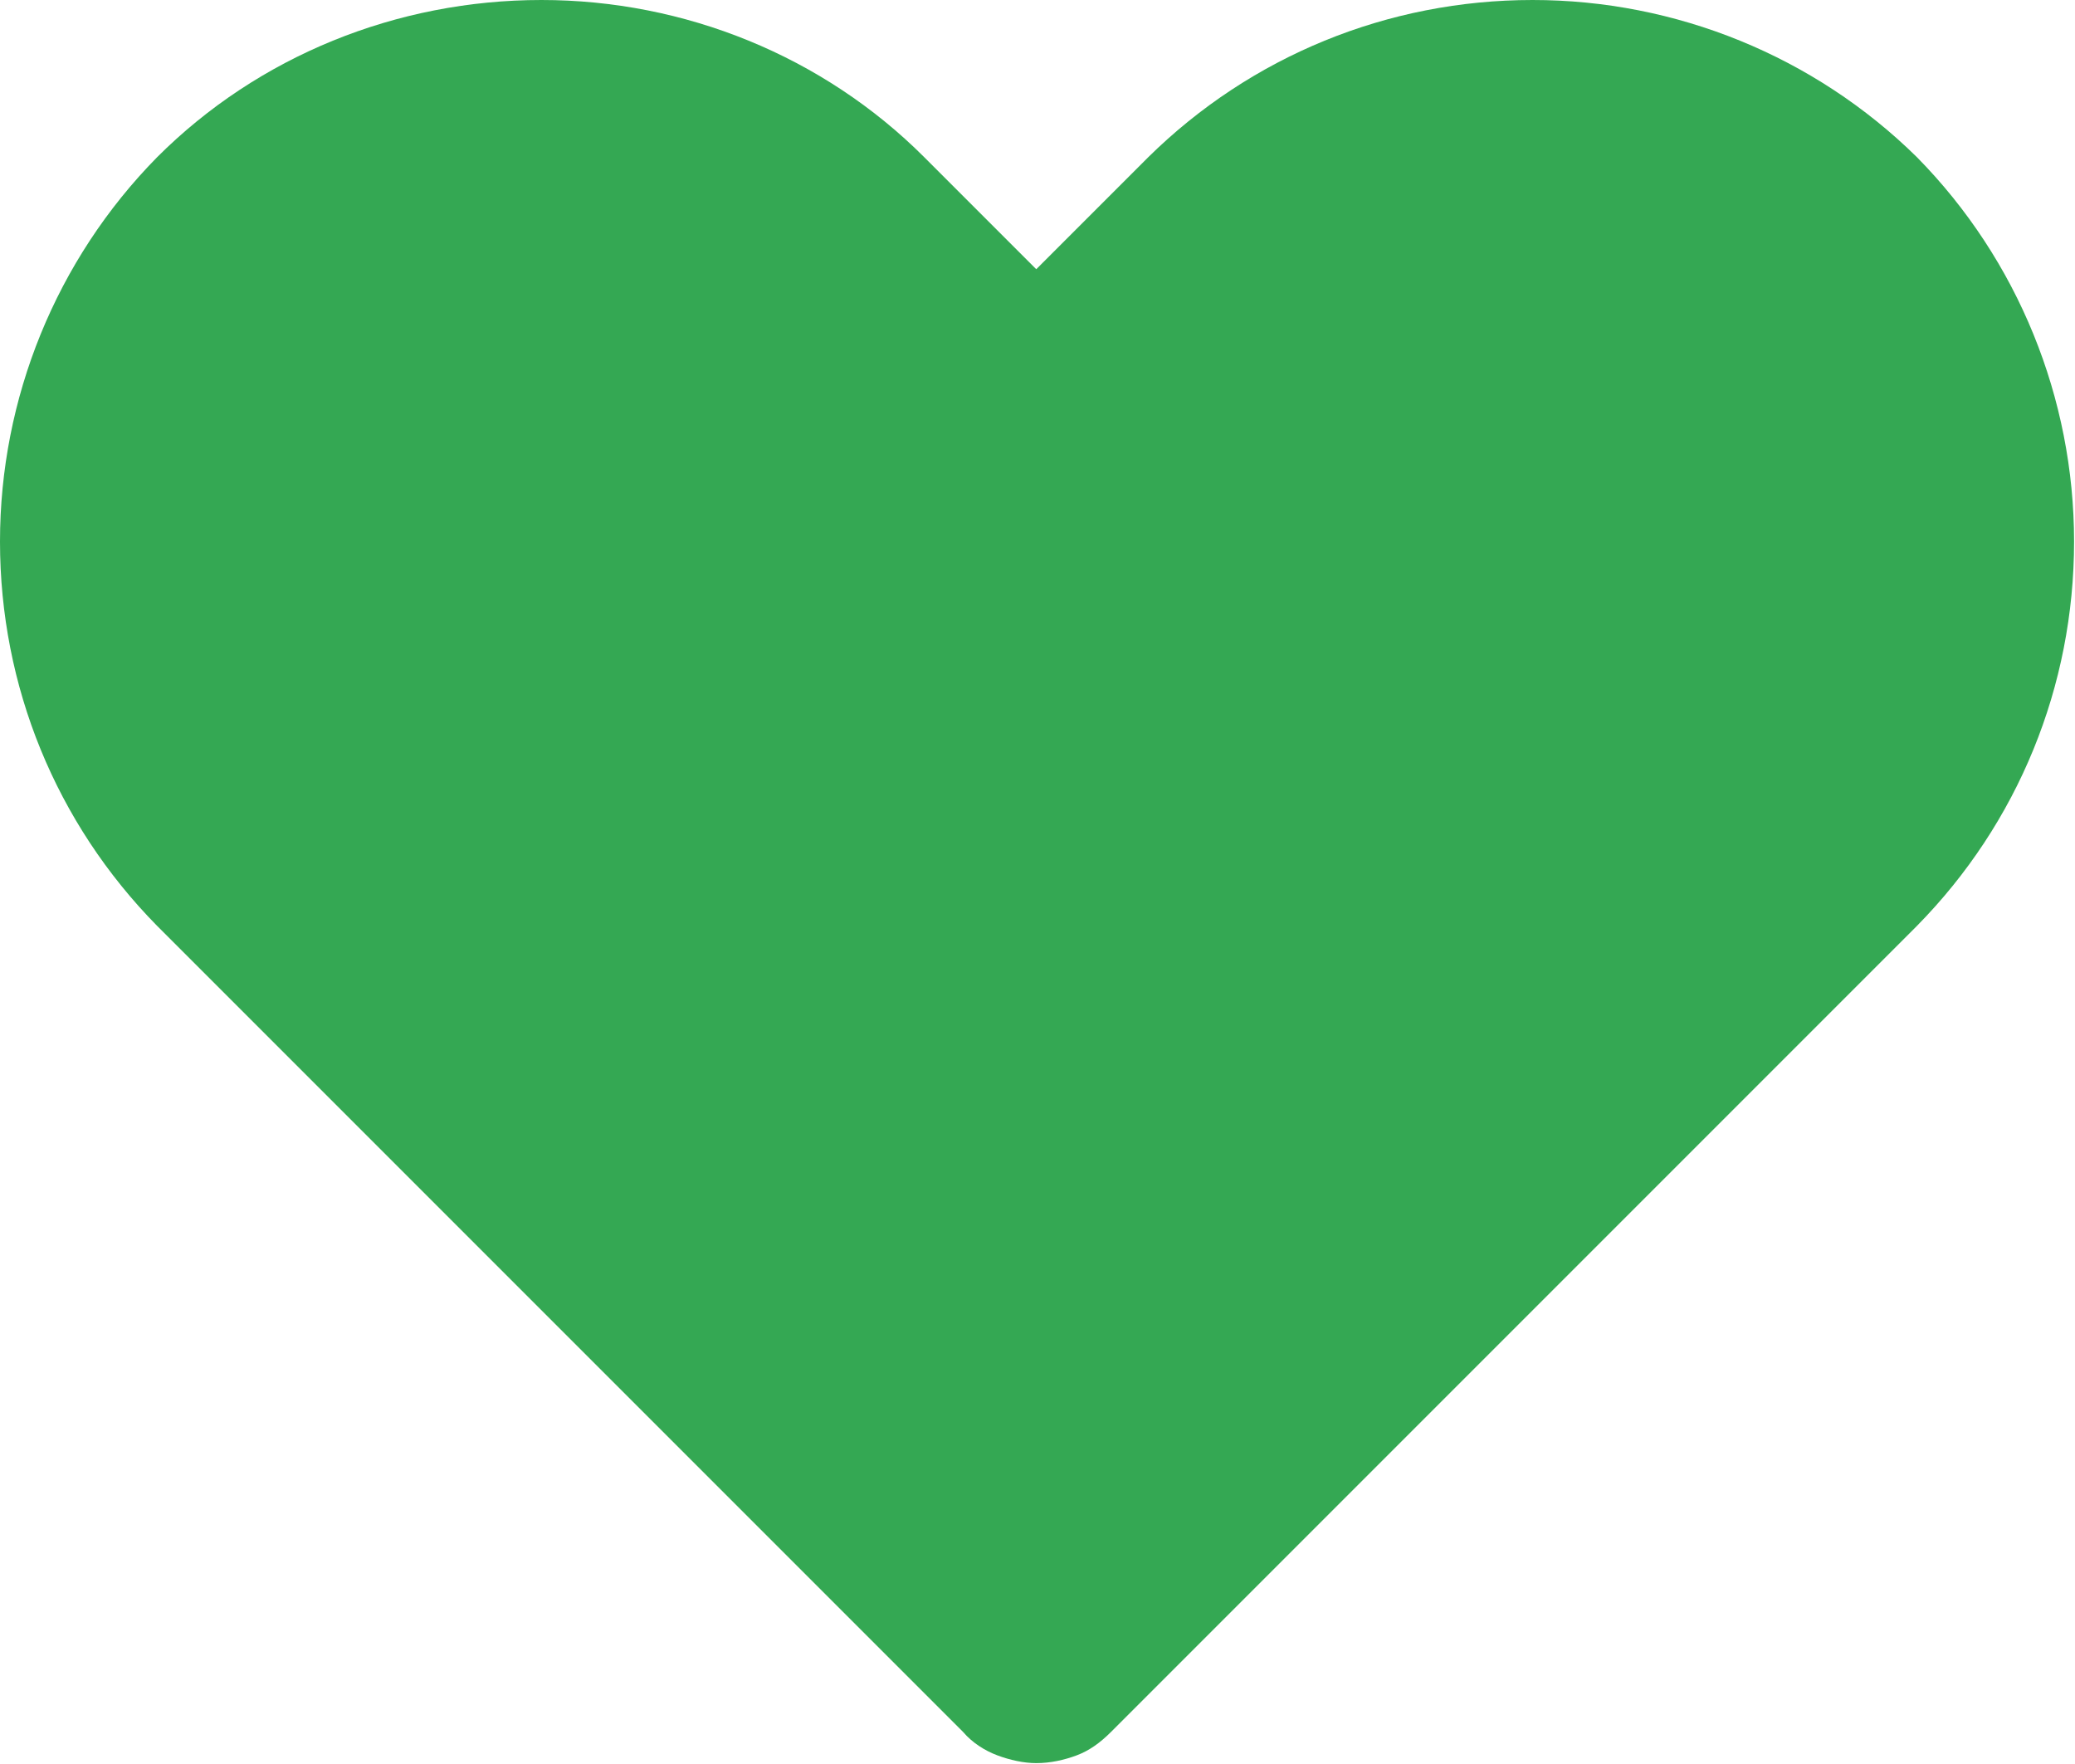 <svg width="13.336" height="11.333" viewBox="0 0 13.336 11.333" fill="none" xmlns="http://www.w3.org/2000/svg" xmlns:xlink="http://www.w3.org/1999/xlink">
	<desc>
			Created with Pixso.
	</desc>
	<defs/>
	<path id="Vector" d="M6.66 11.33C6.58 11.33 6.49 11.31 6.41 11.28C6.33 11.25 6.25 11.2 6.19 11.13L1.01 5.95C0.36 5.29 0 4.41 0 3.48C0 2.56 0.36 1.67 1.01 1.01C1.66 0.36 2.55 0 3.48 0C4.4 0 5.29 0.36 5.94 1.01L6.66 1.73L7.38 1.01C8.04 0.36 8.92 0 9.85 0C10.77 0 11.66 0.36 12.32 1.01C12.97 1.67 13.33 2.56 13.33 3.48C13.33 4.41 12.97 5.29 12.32 5.95L7.14 11.13C7.07 11.2 7 11.25 6.92 11.28C6.84 11.31 6.75 11.33 6.66 11.33Z" fill="#34A853" fill-opacity="1" fill-rule="nonzero"/>
</svg>
